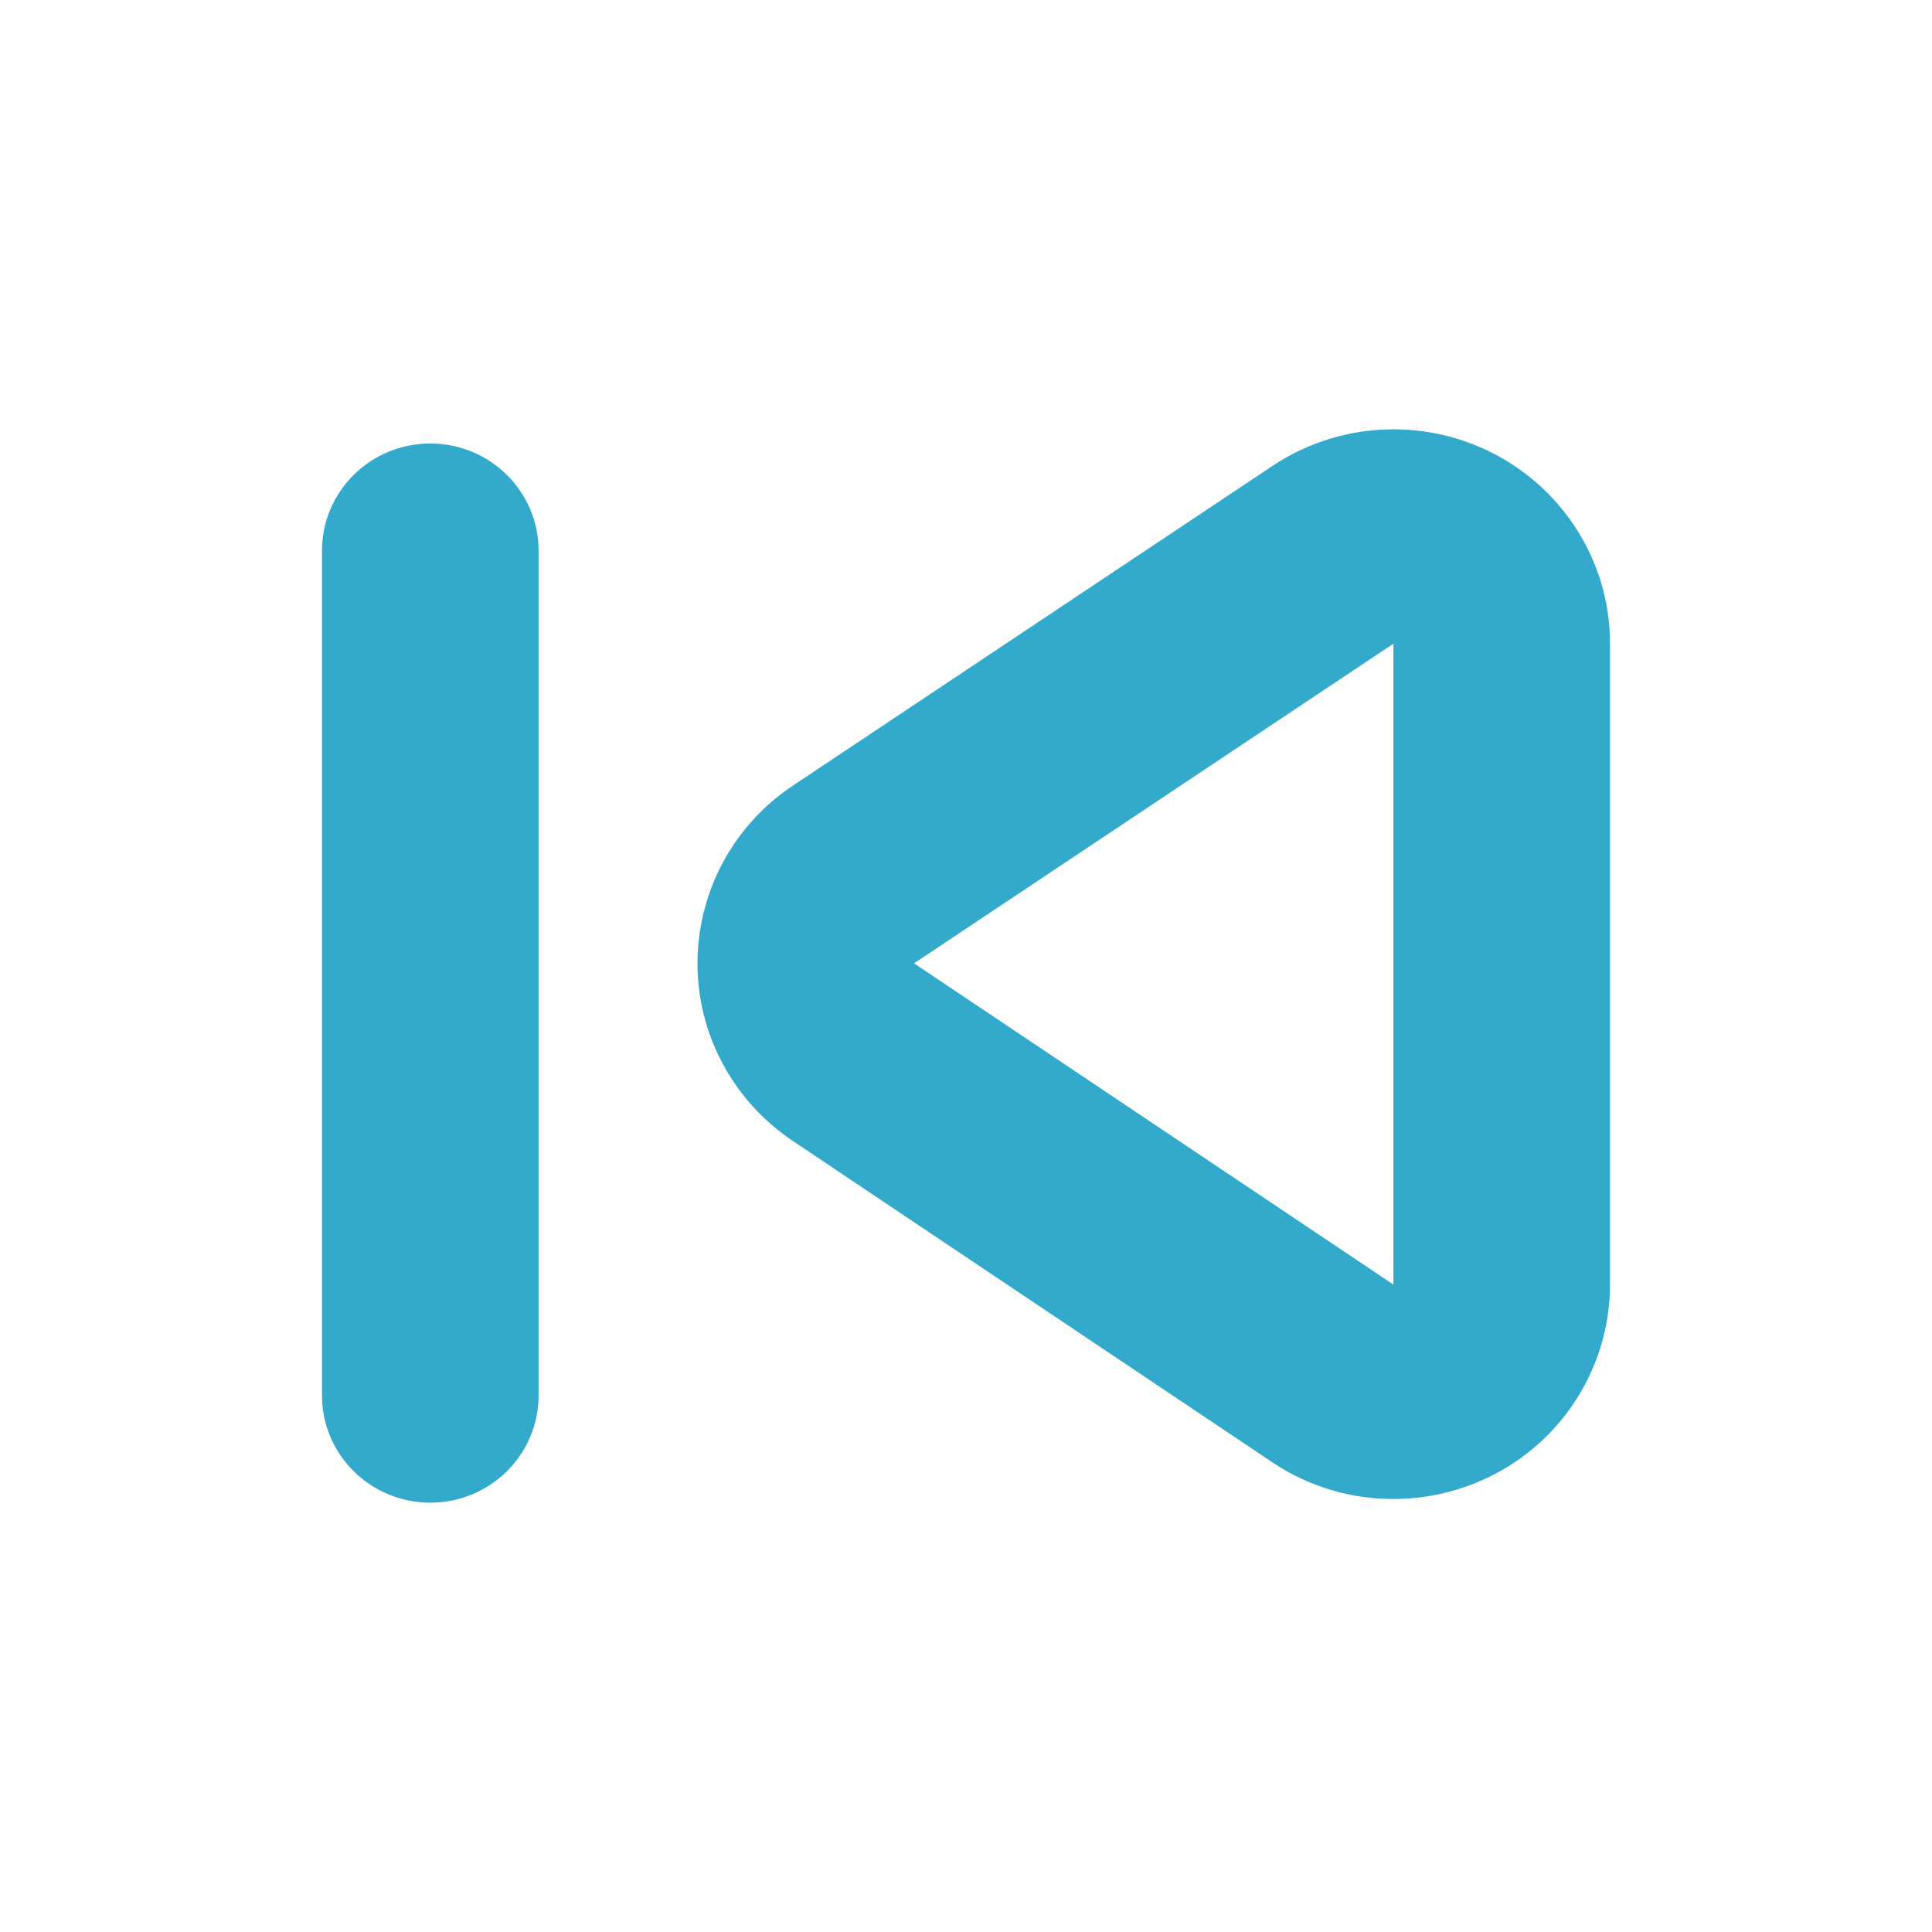 <svg xmlns="http://www.w3.org/2000/svg" width="18" height="18" viewBox="0 0 18 18">
  <g id="icons/regular/rewind" fill="none" fill-rule="evenodd" stroke="none" stroke-width="1">
    <path id="rewind" fill="#3AC" d="M5.018,5.997 L5.018,11.968 L9.484,8.975 L5.018,5.997 Z M6.145,4.341 L10.611,7.318 C11.535,7.934 11.78,9.176 11.157,10.091 C11.013,10.303 10.829,10.485 10.615,10.629 L6.149,13.622 C5.226,14.241 3.972,14.001 3.347,13.088 C3.121,12.757 3,12.367 3,11.968 L3,5.997 C3,4.894 3.903,4 5.018,4 C5.419,4 5.812,4.119 6.145,4.341 Z M12.982,5.131 C12.982,4.579 13.434,4.132 13.991,4.132 C14.548,4.132 15,4.579 15,5.131 L15,13.001 C15,13.553 14.548,14 13.991,14 C13.434,14 12.982,13.553 12.982,13.001 L12.982,5.131 Z" transform="matrix(-1 0 0 1 18 0)"/>
  </g>
</svg>
